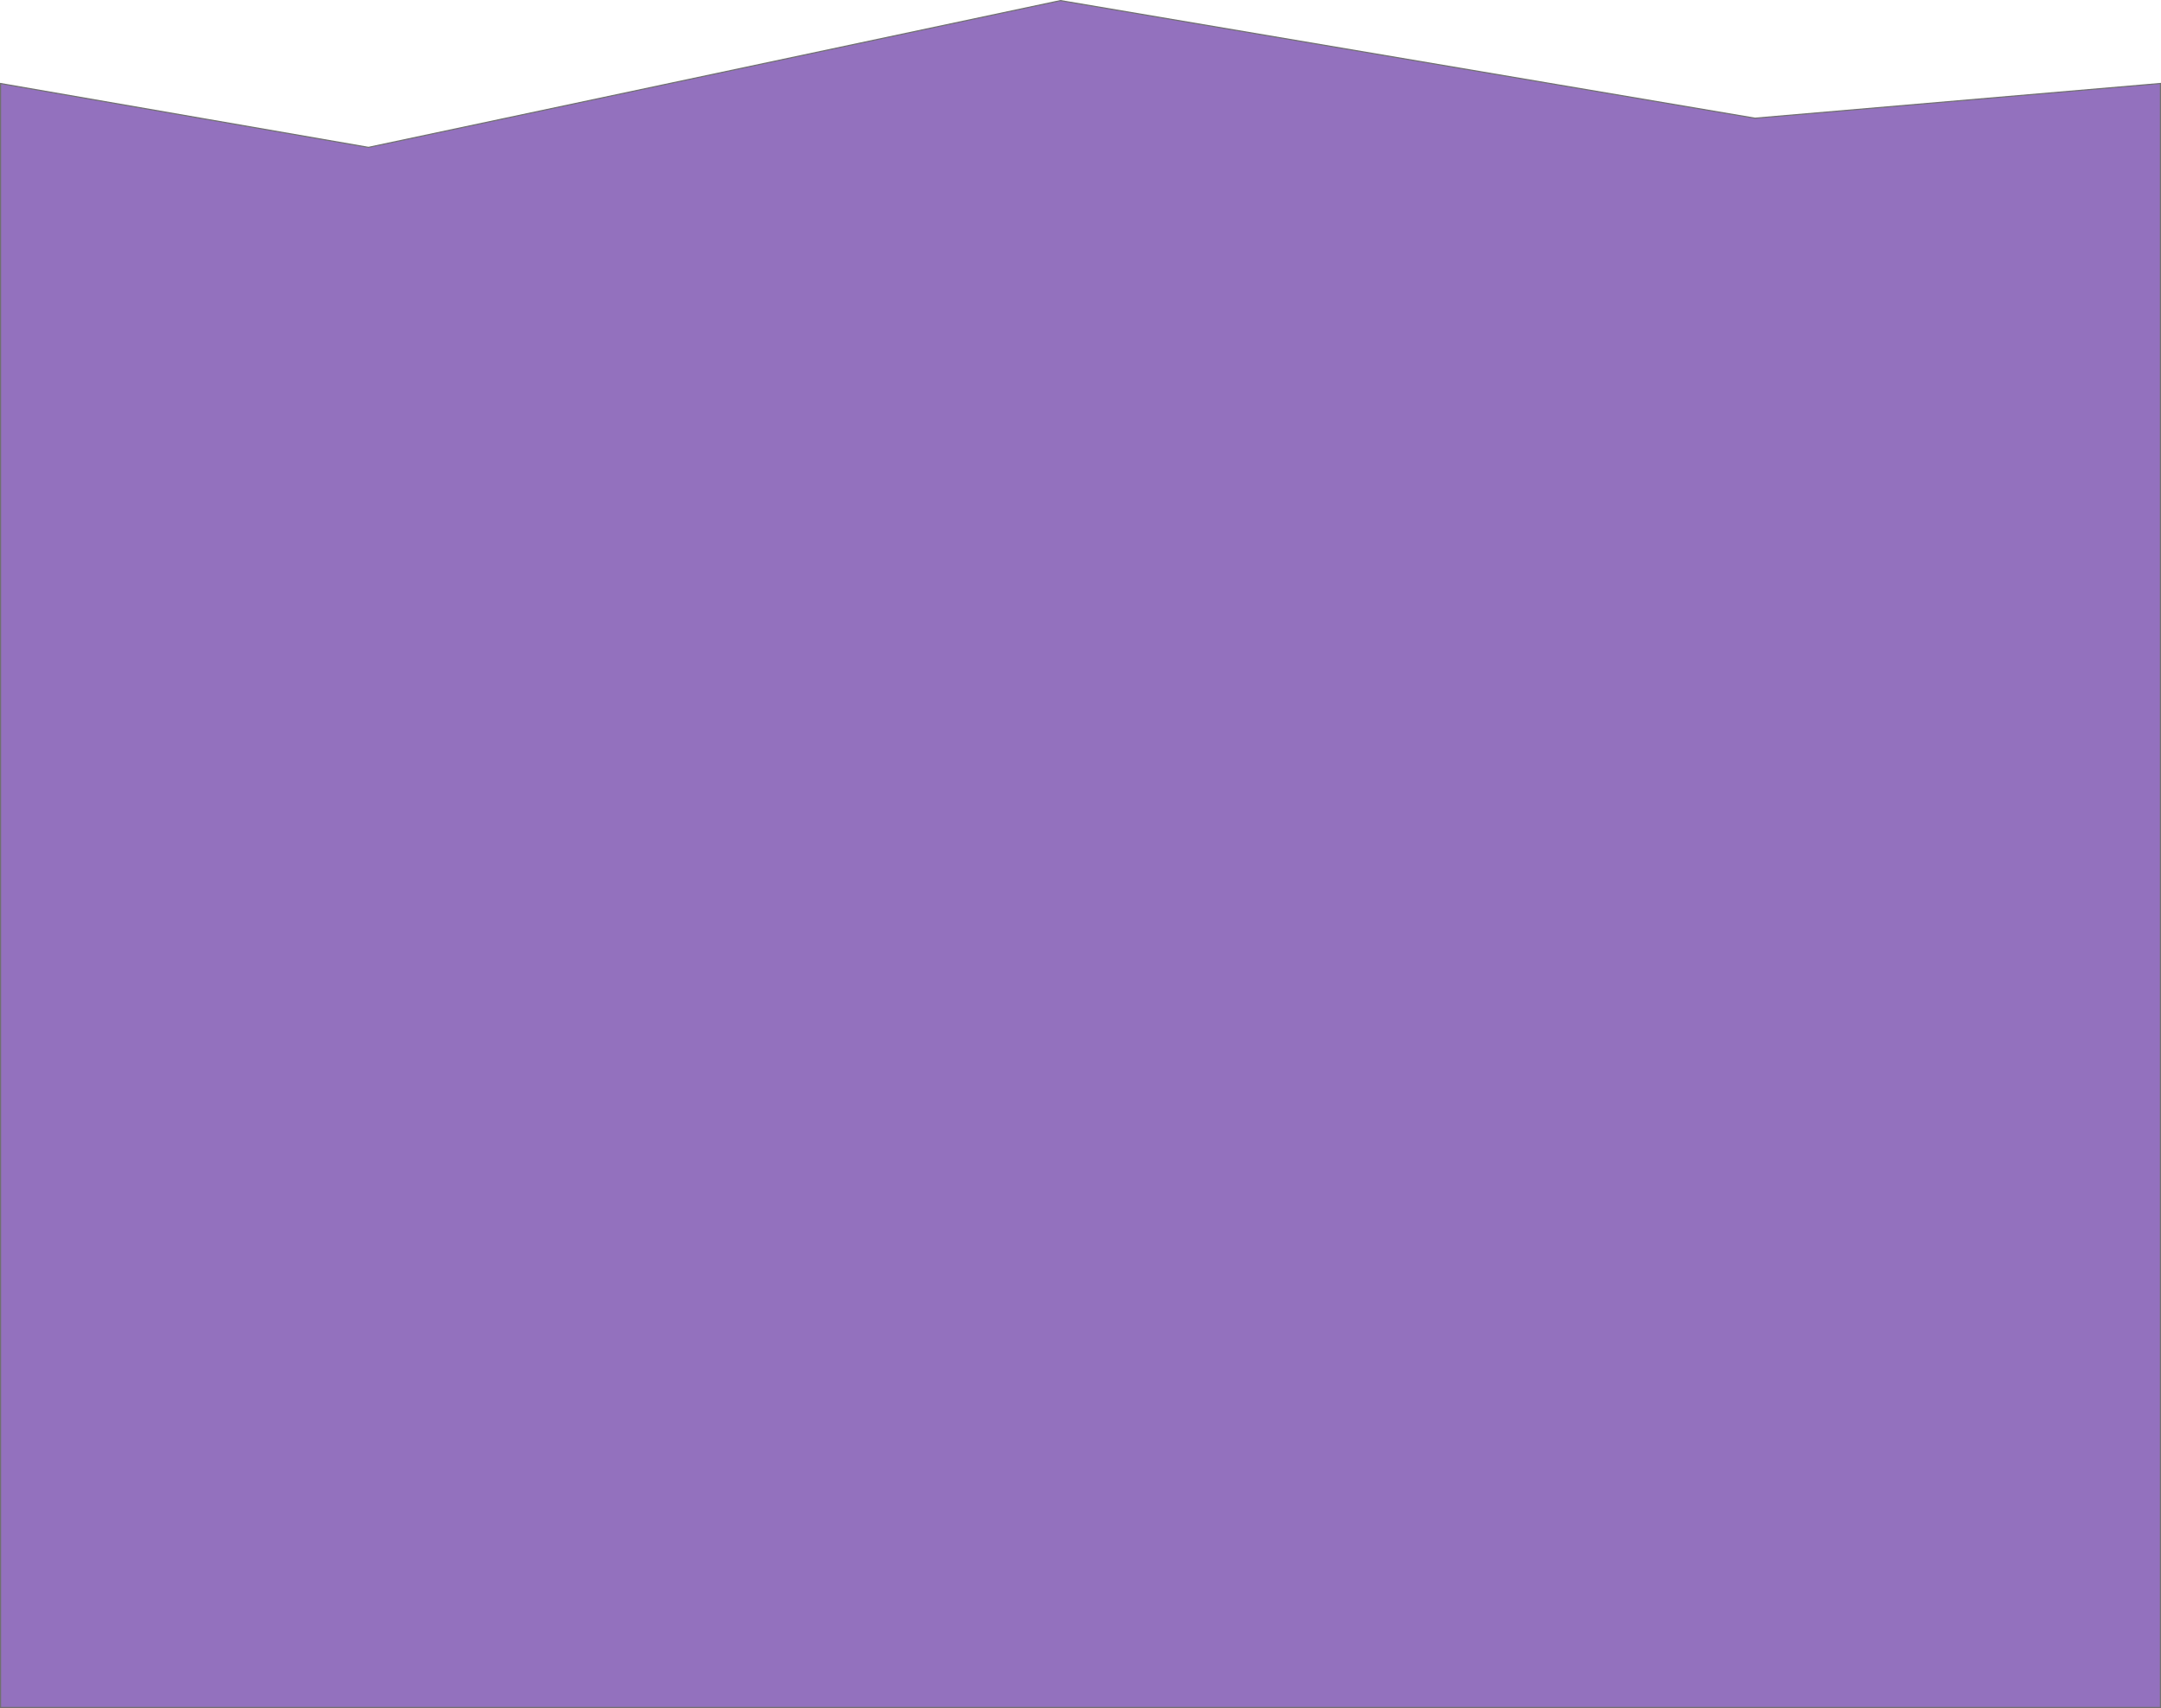 <svg xmlns="http://www.w3.org/2000/svg" width="1920" height="1517.614" viewBox="0 0 1920 1517.614"><defs><style>.a{fill:#9371be;}.b,.c{stroke:none;}.c{fill:#707070;}</style></defs><g class="a" transform="translate(0 73.614)"><path class="b" d="M 1919.5 1443.5 L 0.5 1443.5 L 0.5 0.594 L 327.299 57.29 L 327.394 57.306 L 327.489 57.286 L 942.218 -73.105 L 1559.198 31.384 L 1559.26 31.395 L 1559.324 31.389 L 1919.5 0.545 L 1919.5 1443.5 Z"/><path class="c" d="M 942.229 -72.596 L 327.592 57.776 L 327.404 57.816 L 327.214 57.783 L 1 1.188 L 1 1443 L 1919 1443 L 1919 1.089 L 1559.366 31.887 L 1559.24 31.898 L 1559.114 31.877 L 942.229 -72.596 M 942.208 -73.614 L 1559.281 30.891 L 1920 0 L 1920 1444 L 0 1444 L 0 0 L 327.385 56.797 L 942.208 -73.614 Z"/></g></svg>